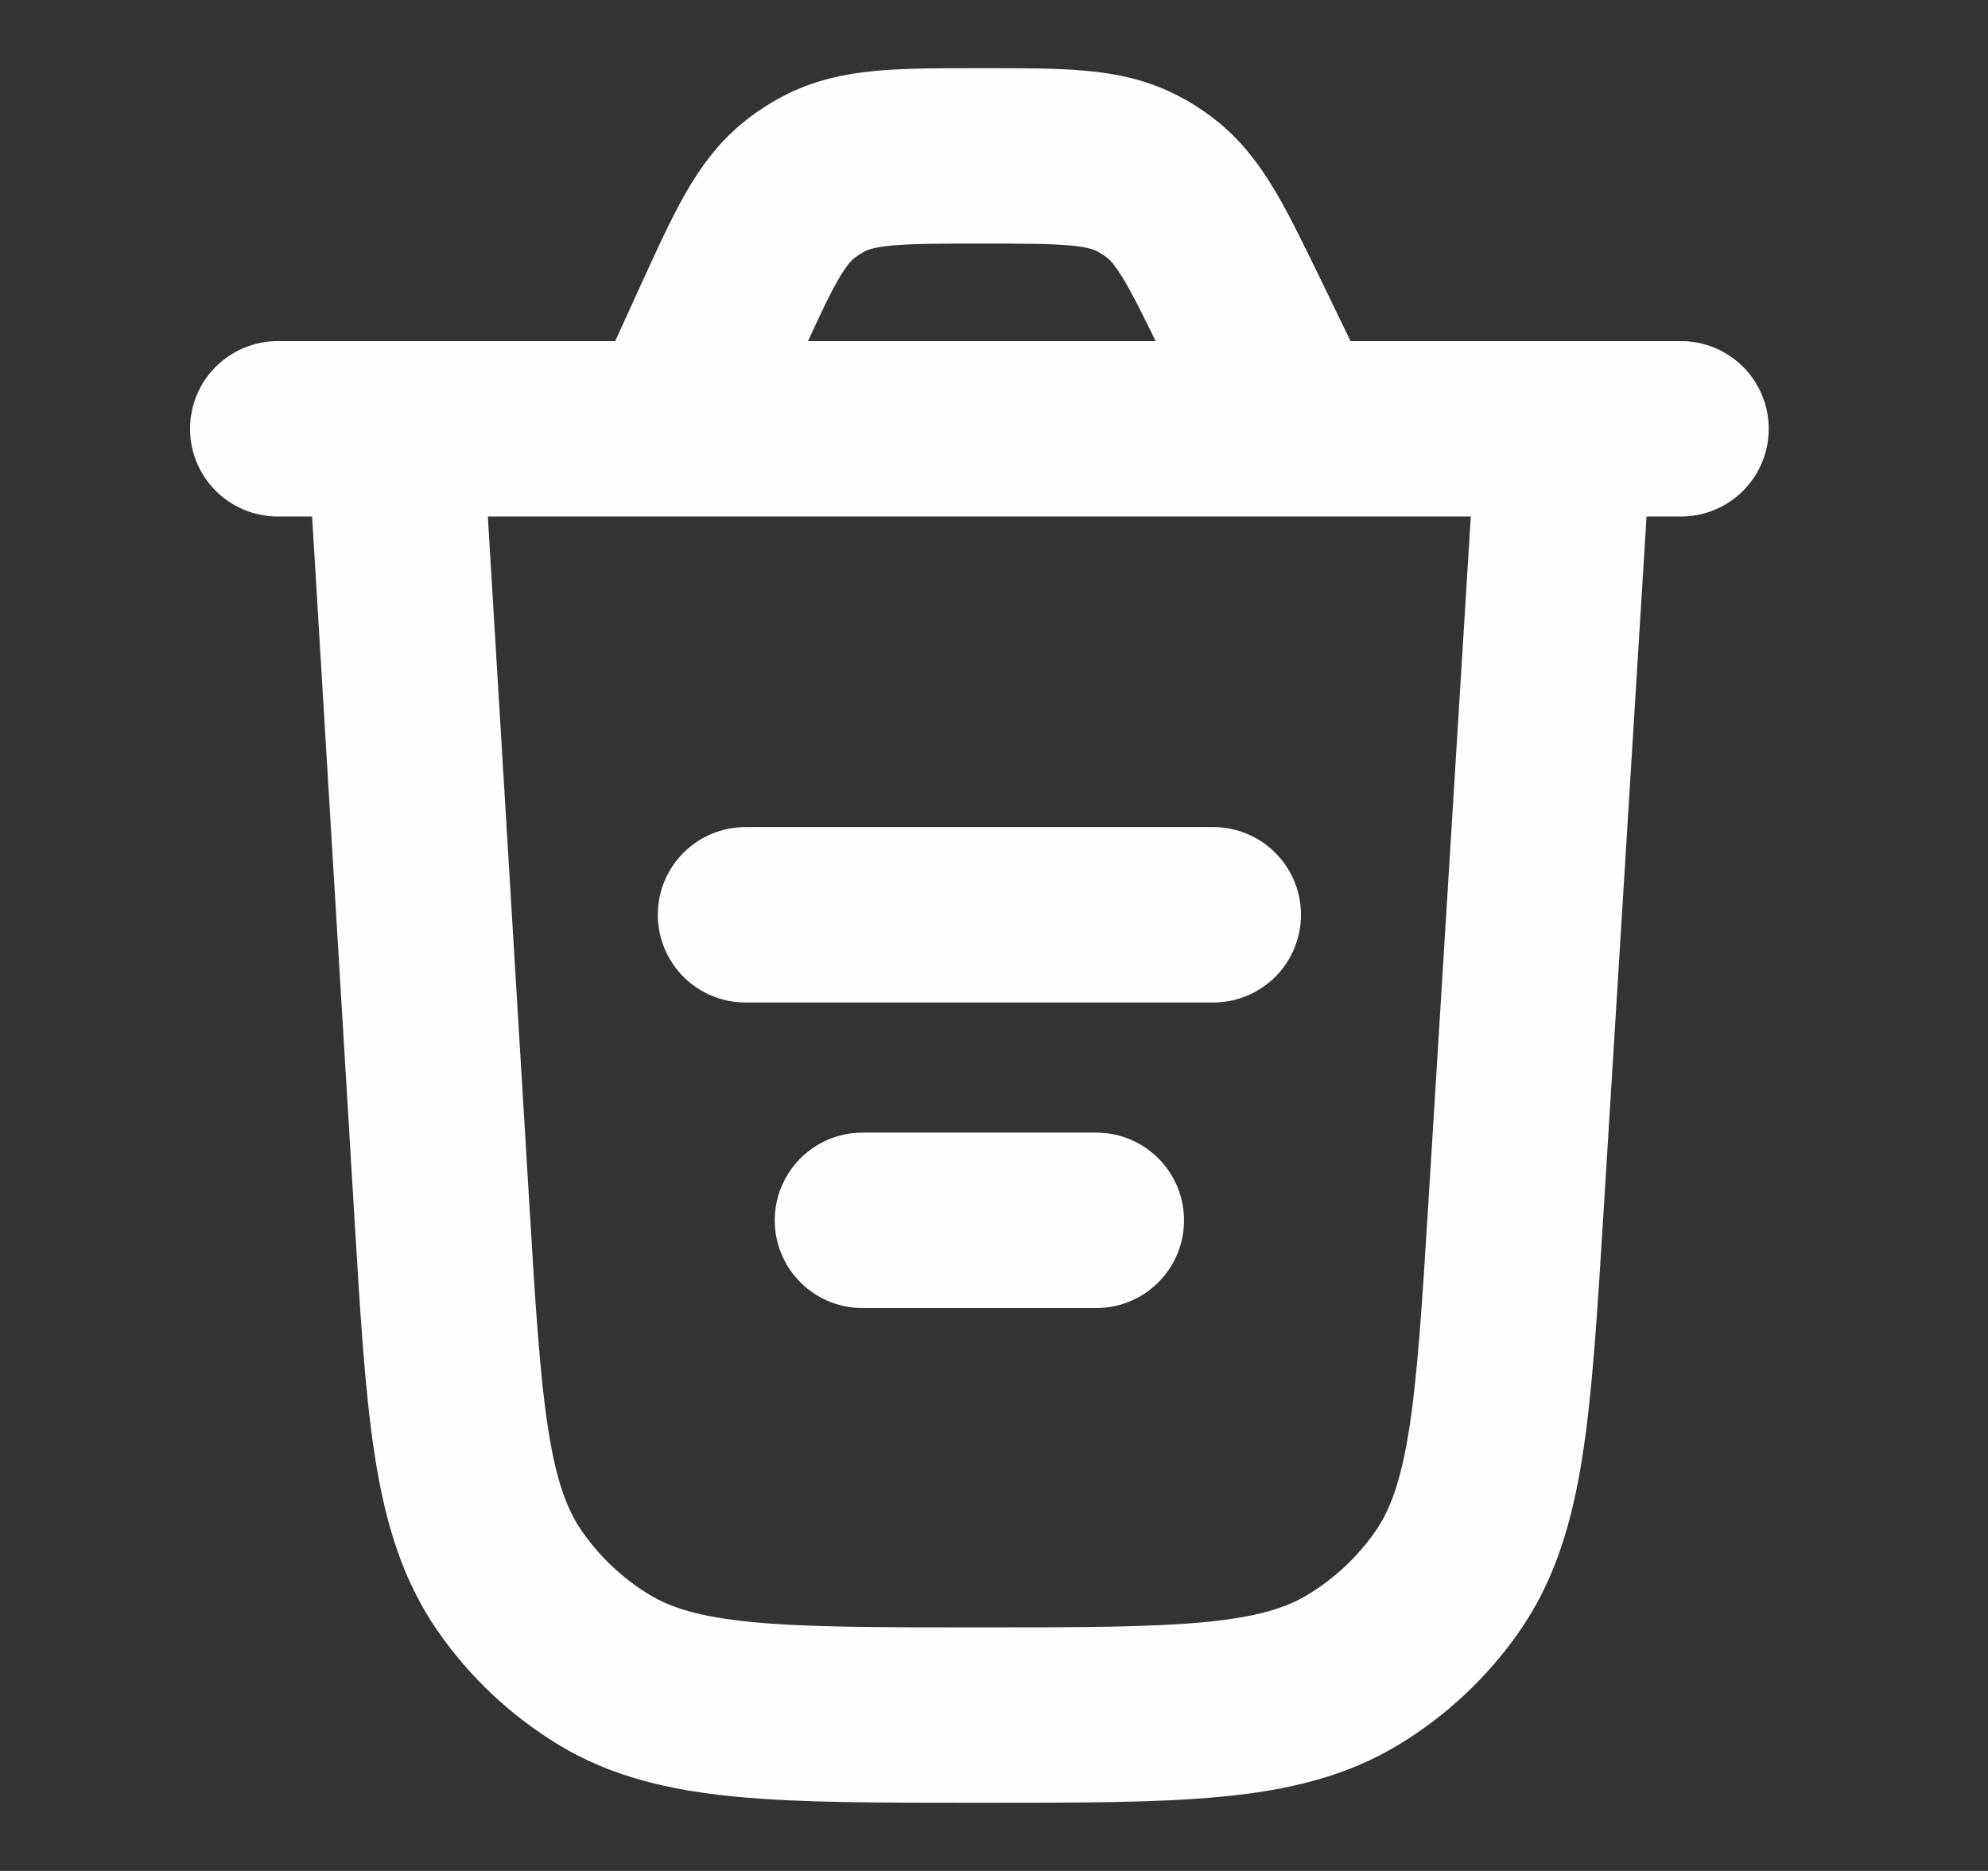<svg width="17" height="16" viewBox="0 0 17 16" fill="none" xmlns="http://www.w3.org/2000/svg">
<rect x="0" y="0" width="17" height="16" fill="#333333" stroke="none"/>
<path d="M13.375 3.667L12.962 10.35C12.856 12.058 12.803 12.912 12.376 13.525C12.164 13.829 11.891 14.085 11.575 14.277C10.936 14.667 10.081 14.667 8.37 14.667C6.657 14.667 5.801 14.667 5.161 14.277C4.845 14.084 4.572 13.827 4.361 13.523C3.933 12.909 3.881 12.053 3.778 10.344L3.375 3.667" stroke="#FEFEFF" stroke-width="1.5" stroke-linecap="round"/>
<path d="M6.375 7.823H10.375" stroke="#FEFEFF" stroke-width="1.5" stroke-linecap="round"/>
<path d="M7.375 10.436H9.375" stroke="#FEFEFF" stroke-width="1.5" stroke-linecap="round"/>
<path d="M2.375 3.667H14.375M11.079 3.667L10.624 2.728C10.321 2.104 10.17 1.792 9.909 1.598C9.852 1.555 9.79 1.516 9.726 1.483C9.437 1.333 9.091 1.333 8.398 1.333C7.687 1.333 7.332 1.333 7.039 1.489C6.974 1.524 6.912 1.564 6.853 1.609C6.589 1.811 6.442 2.134 6.147 2.781L5.743 3.667" stroke="#FEFEFF" stroke-width="1.5" stroke-linecap="round"/>
</svg>
